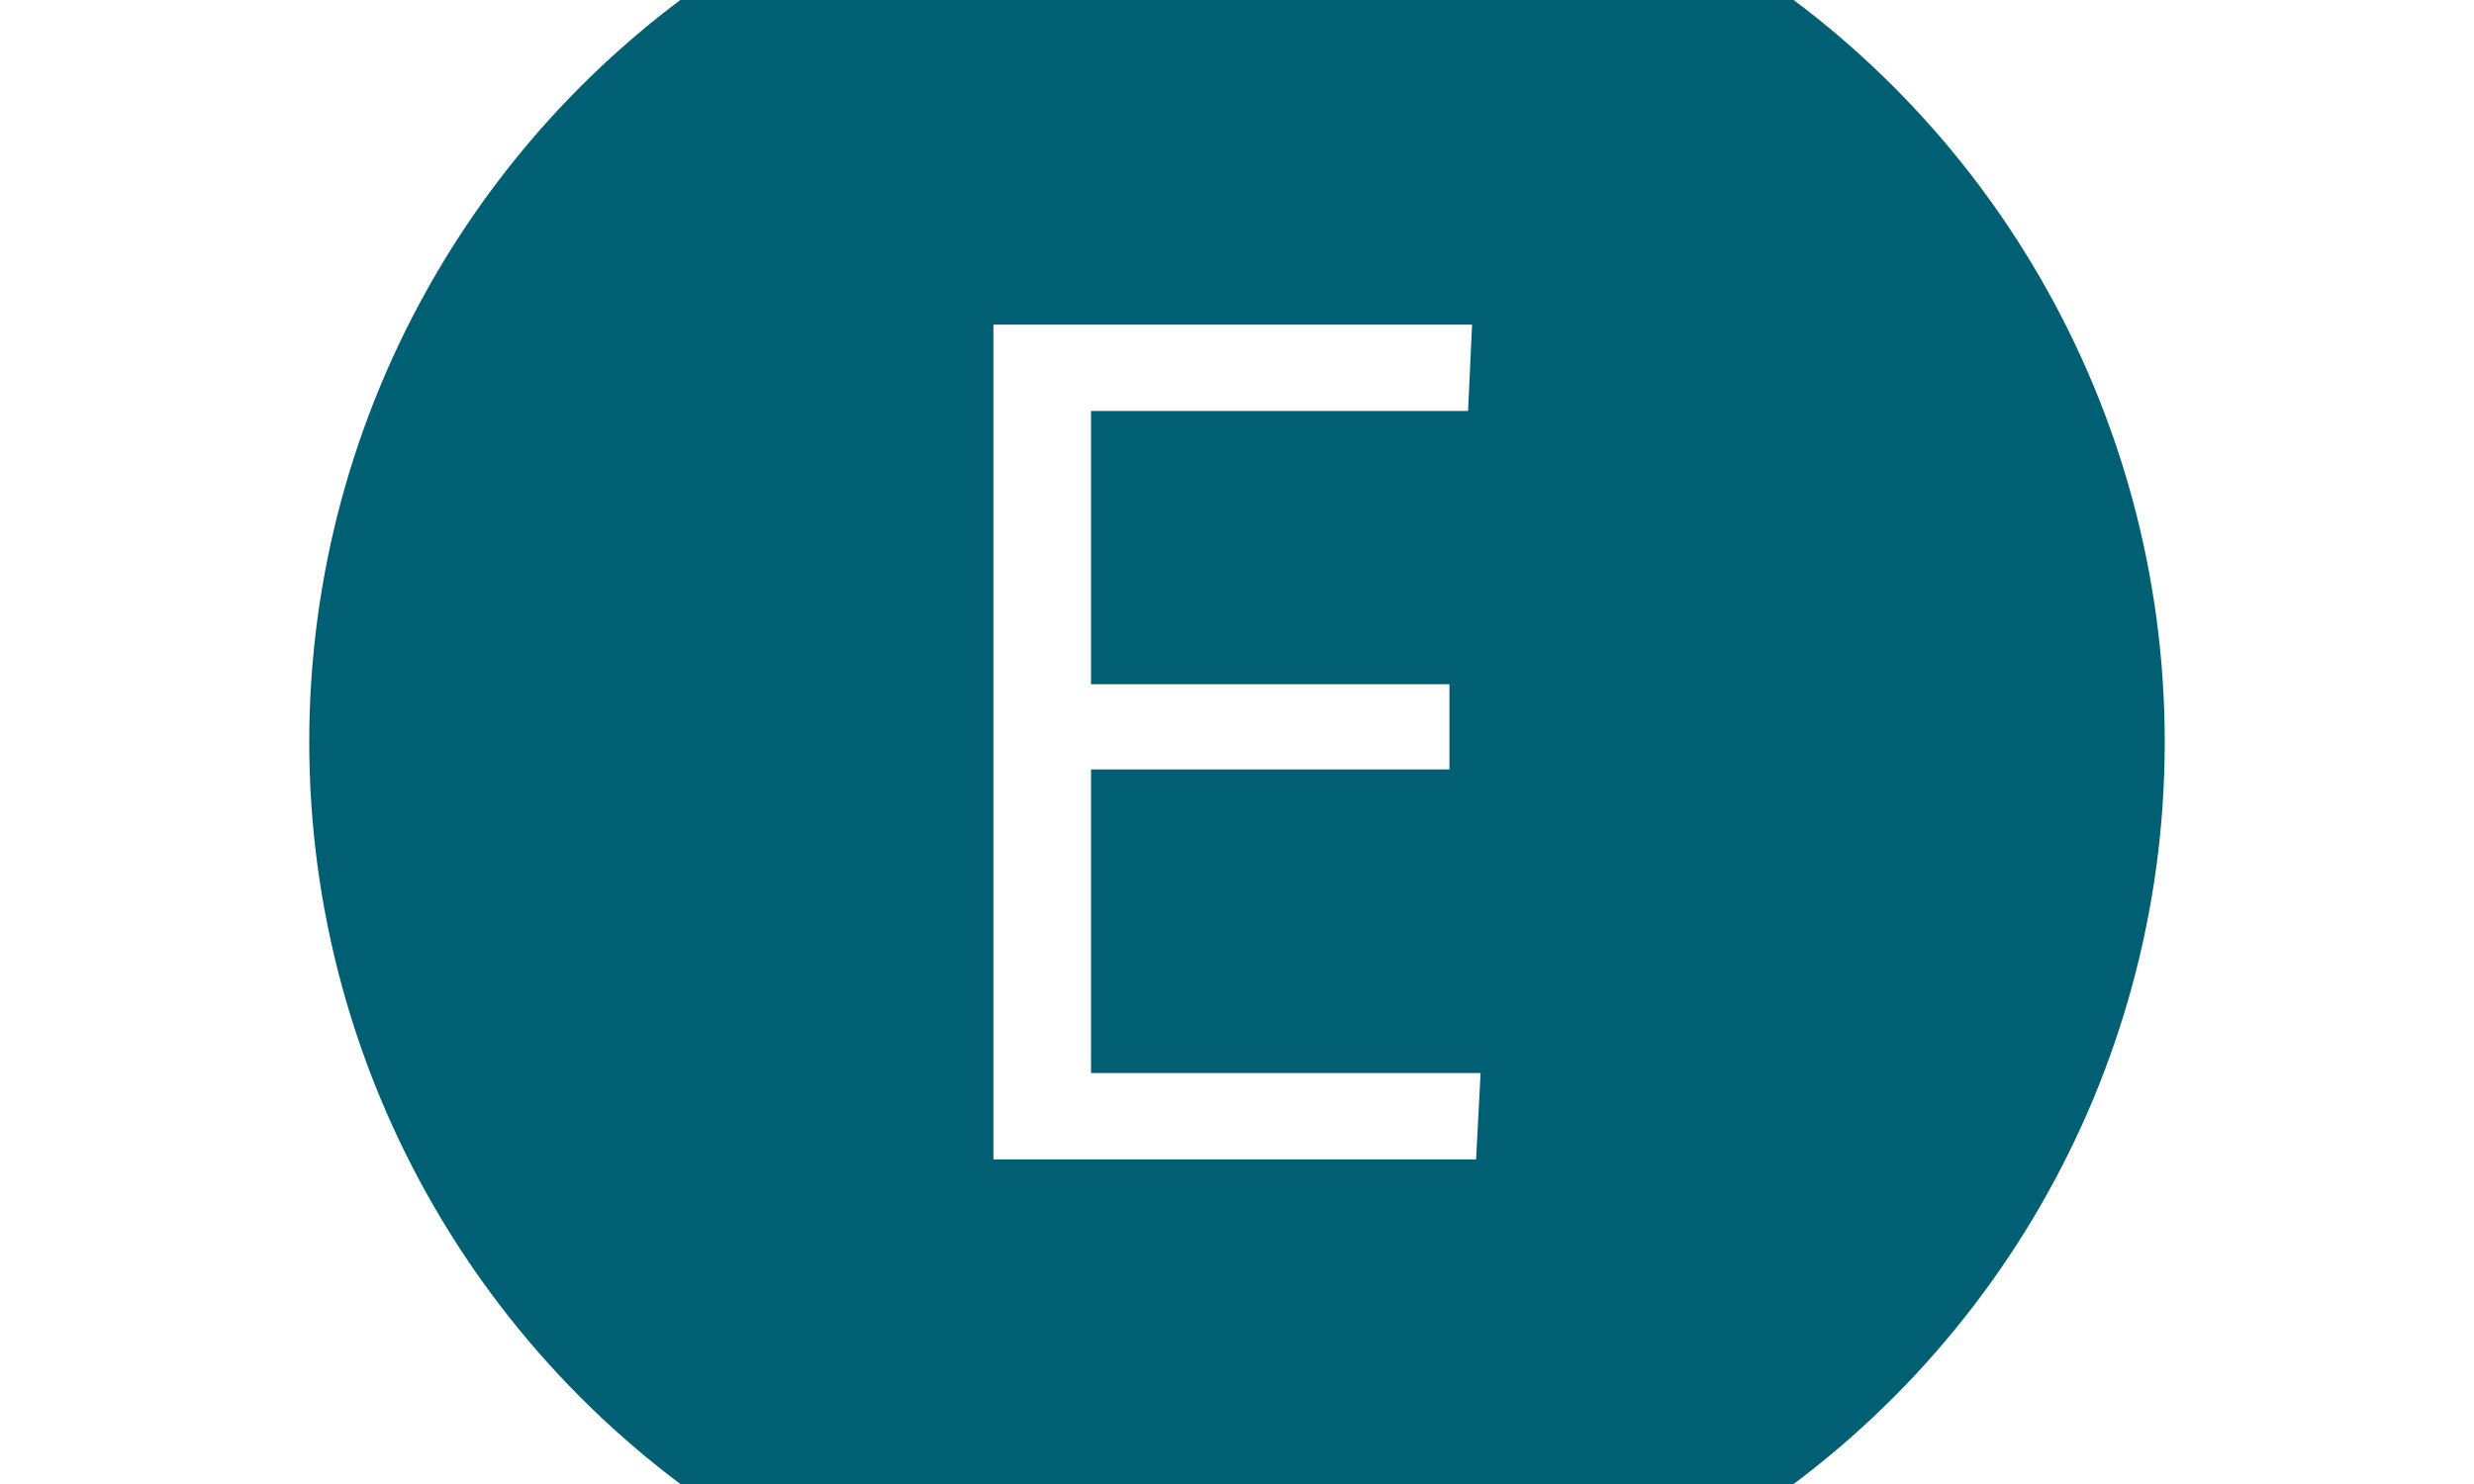 <svg xmlns="http://www.w3.org/2000/svg" version="1.1" xmlns:xlink="http://www.w3.org/1999/xlink" xmlns:svgjs="http://svgjs.dev/svgjs" width="100%" height="100%" viewBox="0 0 1000 600"><rect width="1000" height="600" x="0" y="0" fill="#ffffff"/><g><circle r="166.667" cx="222.222" cy="244.444" fill="#005f73" transform="matrix(2.25,0,0,2.25,0,-250)"/><path d="M265.174 319.444L178.463 319.444L178.463 169.444L264.453 169.444L263.732 184.964L196.001 184.964L196.001 234.06L260.386 234.06L260.386 249.377L196.001 249.377L196.001 303.925L265.982 303.925L265.174 319.444Z " fill="#ffffff" transform="matrix(2.25,0,0,2.25,0,-250)"/><path d="MNaN 244.444 " fill="#005f73" transform="matrix(2.25,0,0,2.25,0,-250)"/></g></svg>